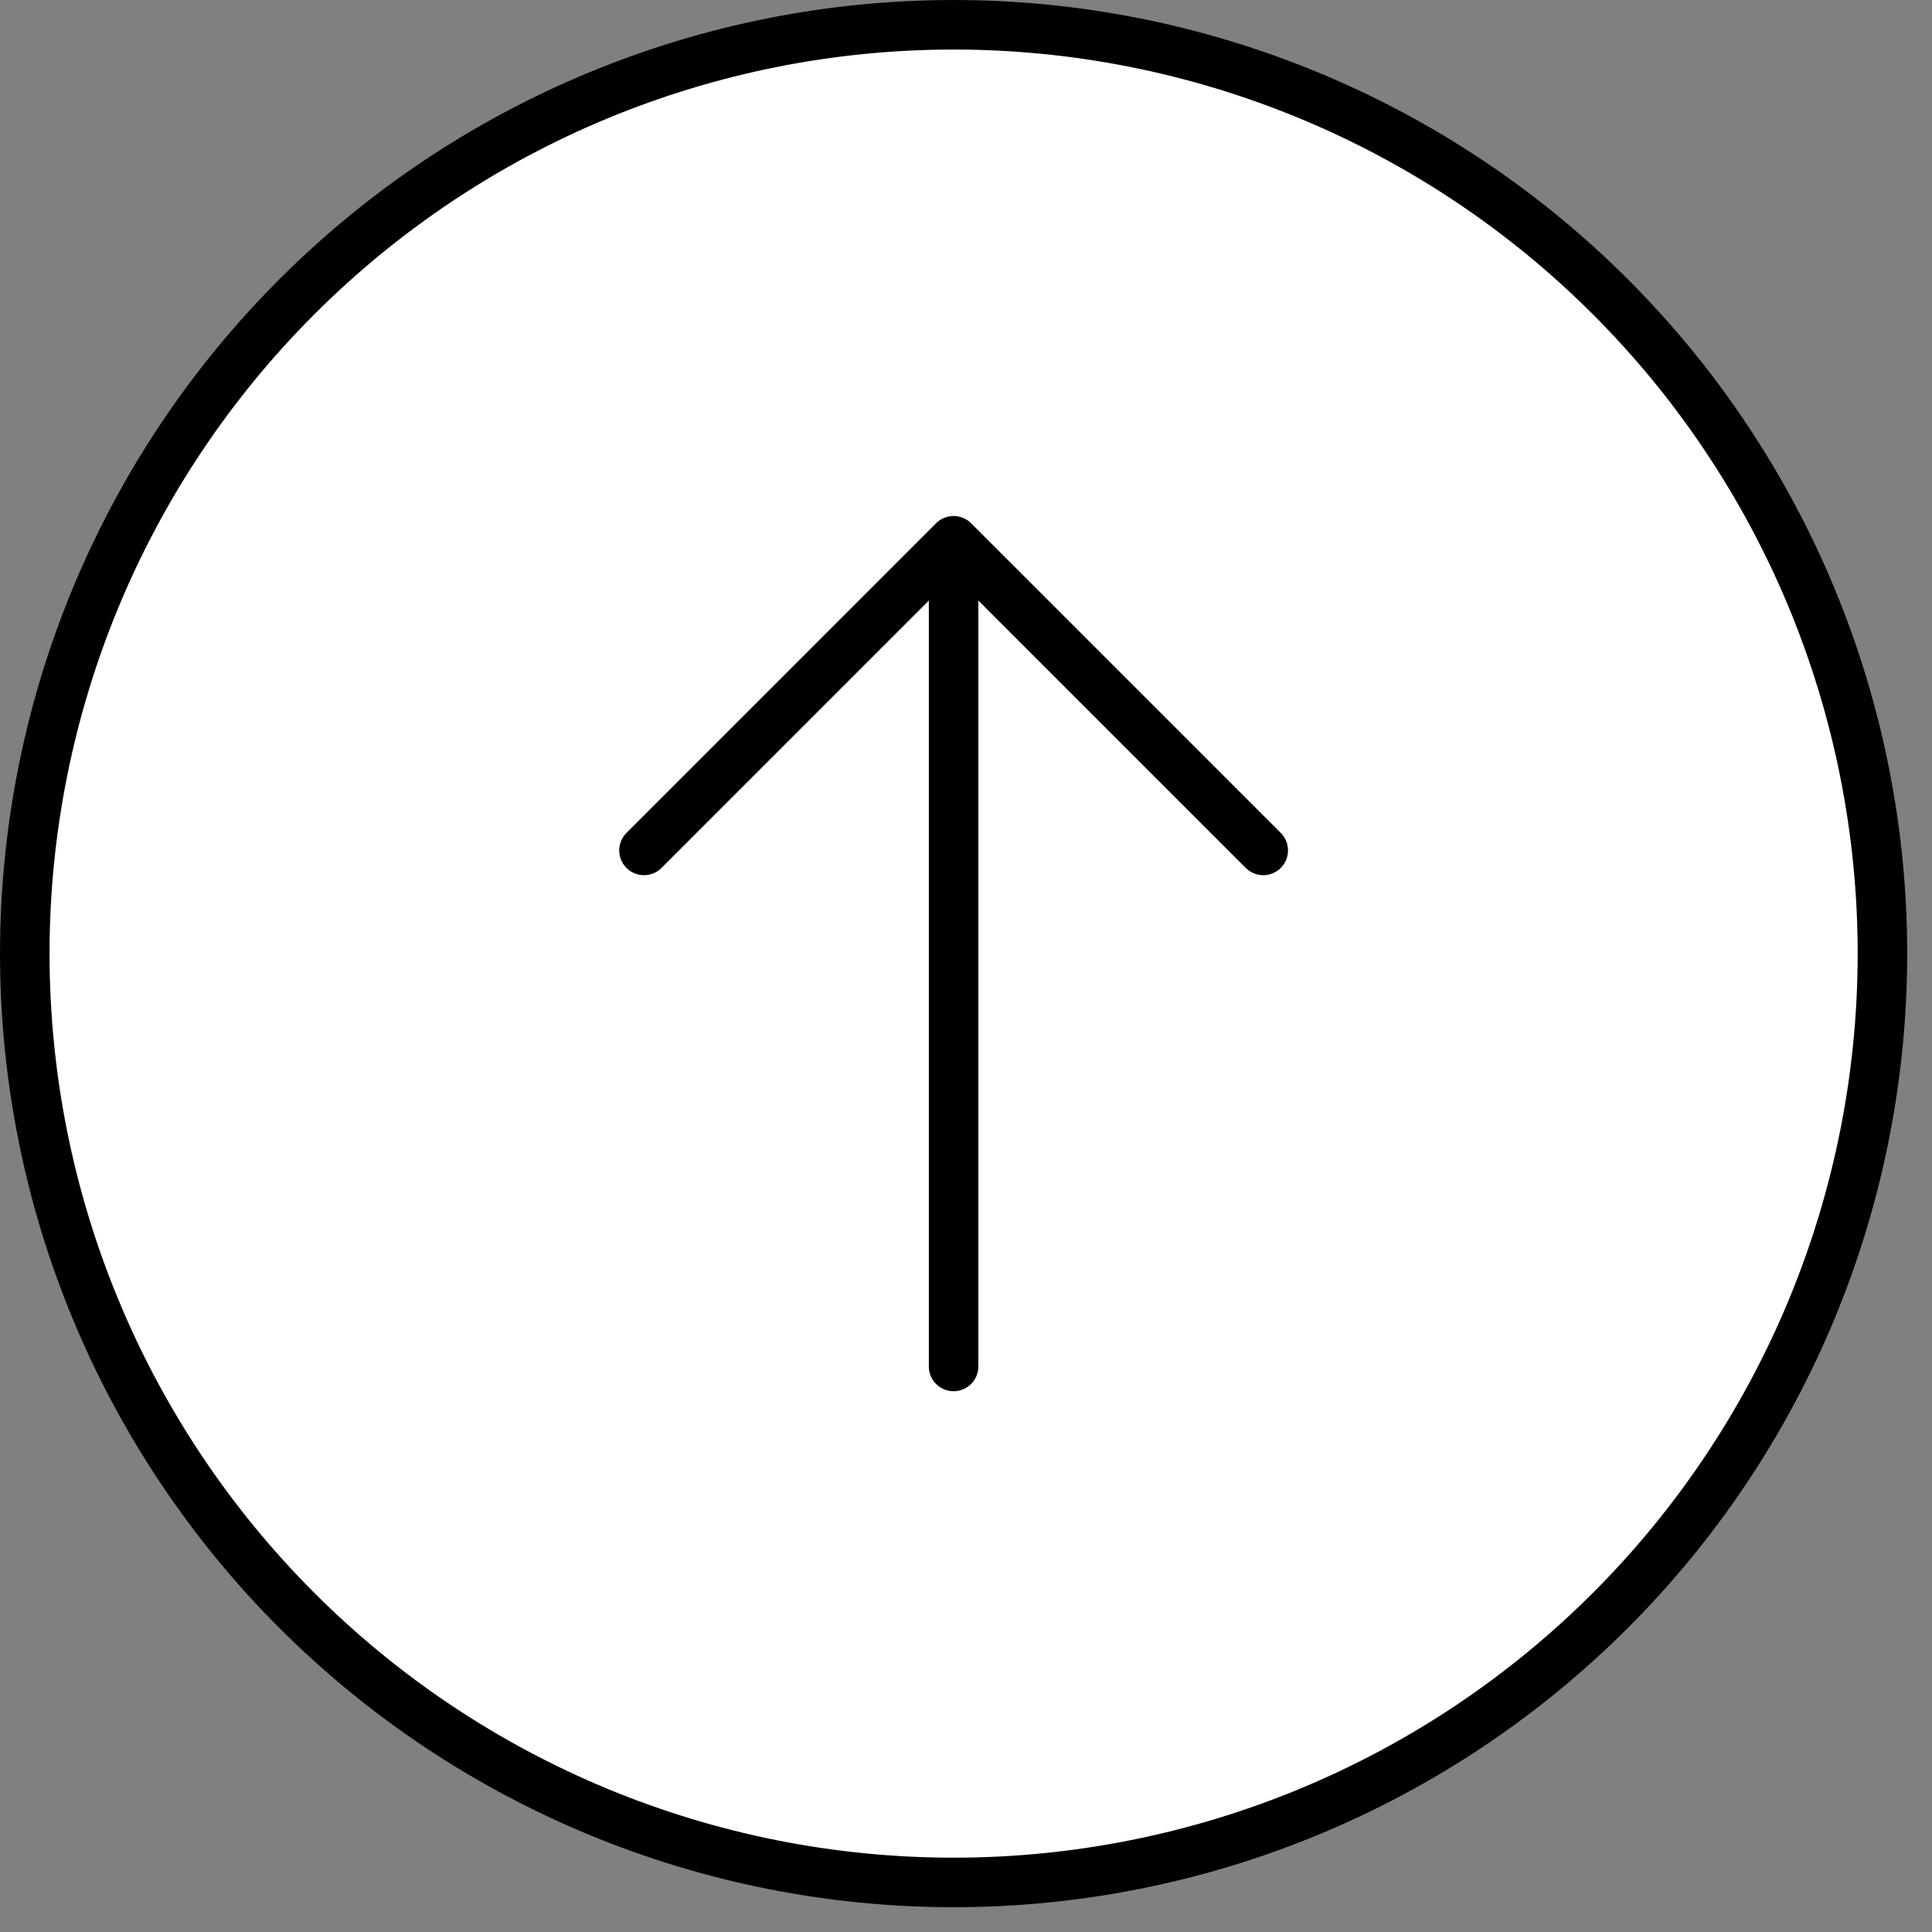 <svg width="52" height="52" viewBox="0 0 52 52" fill="none" xmlns="http://www.w3.org/2000/svg">
  <rect x="0" y="0" width="52" height="52" fill="#808080" stroke="none"/>
  <path
    d="M17.333 22.889L25.666 14.555L17.333 22.889ZM25.666 14.555L34 22.889L25.666 14.555ZM25.666 14.555V36.778V14.555ZM25.666 0.667C28.95 0.667 32.2 1.313 35.234 2.57C38.267 3.826 41.023 5.667 43.344 7.989C45.666 10.31 47.507 13.066 48.764 16.099C50.02 19.133 50.666 22.384 50.666 25.666C50.666 28.95 50.02 32.2 48.764 35.234C47.507 38.267 45.666 41.023 43.344 43.344C41.023 45.666 38.267 47.507 35.234 48.764C32.2 50.02 28.95 50.666 25.666 50.666C19.036 50.666 12.677 48.033 7.989 43.344C3.3 38.656 0.667 32.297 0.667 25.666C0.667 19.036 3.3 12.677 7.989 7.989C12.677 3.3 19.036 0.667 25.666 0.667Z"
    fill="white" />
  <path
    d="M17.333 22.889L25.666 14.555M25.666 14.555L34 22.889M25.666 14.555V36.778M25.666 0.667C28.95 0.667 32.2 1.313 35.234 2.57C38.267 3.826 41.023 5.667 43.344 7.989C45.666 10.31 47.507 13.066 48.764 16.099C50.02 19.133 50.666 22.384 50.666 25.666C50.666 28.95 50.02 32.2 48.764 35.234C47.507 38.267 45.666 41.023 43.344 43.344C41.023 45.666 38.267 47.507 35.234 48.764C32.2 50.02 28.95 50.666 25.666 50.666C19.036 50.666 12.677 48.033 7.989 43.344C3.3 38.656 0.667 32.297 0.667 25.666C0.667 19.036 3.3 12.677 7.989 7.989C12.677 3.3 19.036 0.667 25.666 0.667Z"
    stroke="black" stroke-width="1.333" stroke-linecap="round" stroke-linejoin="round" />
</svg>